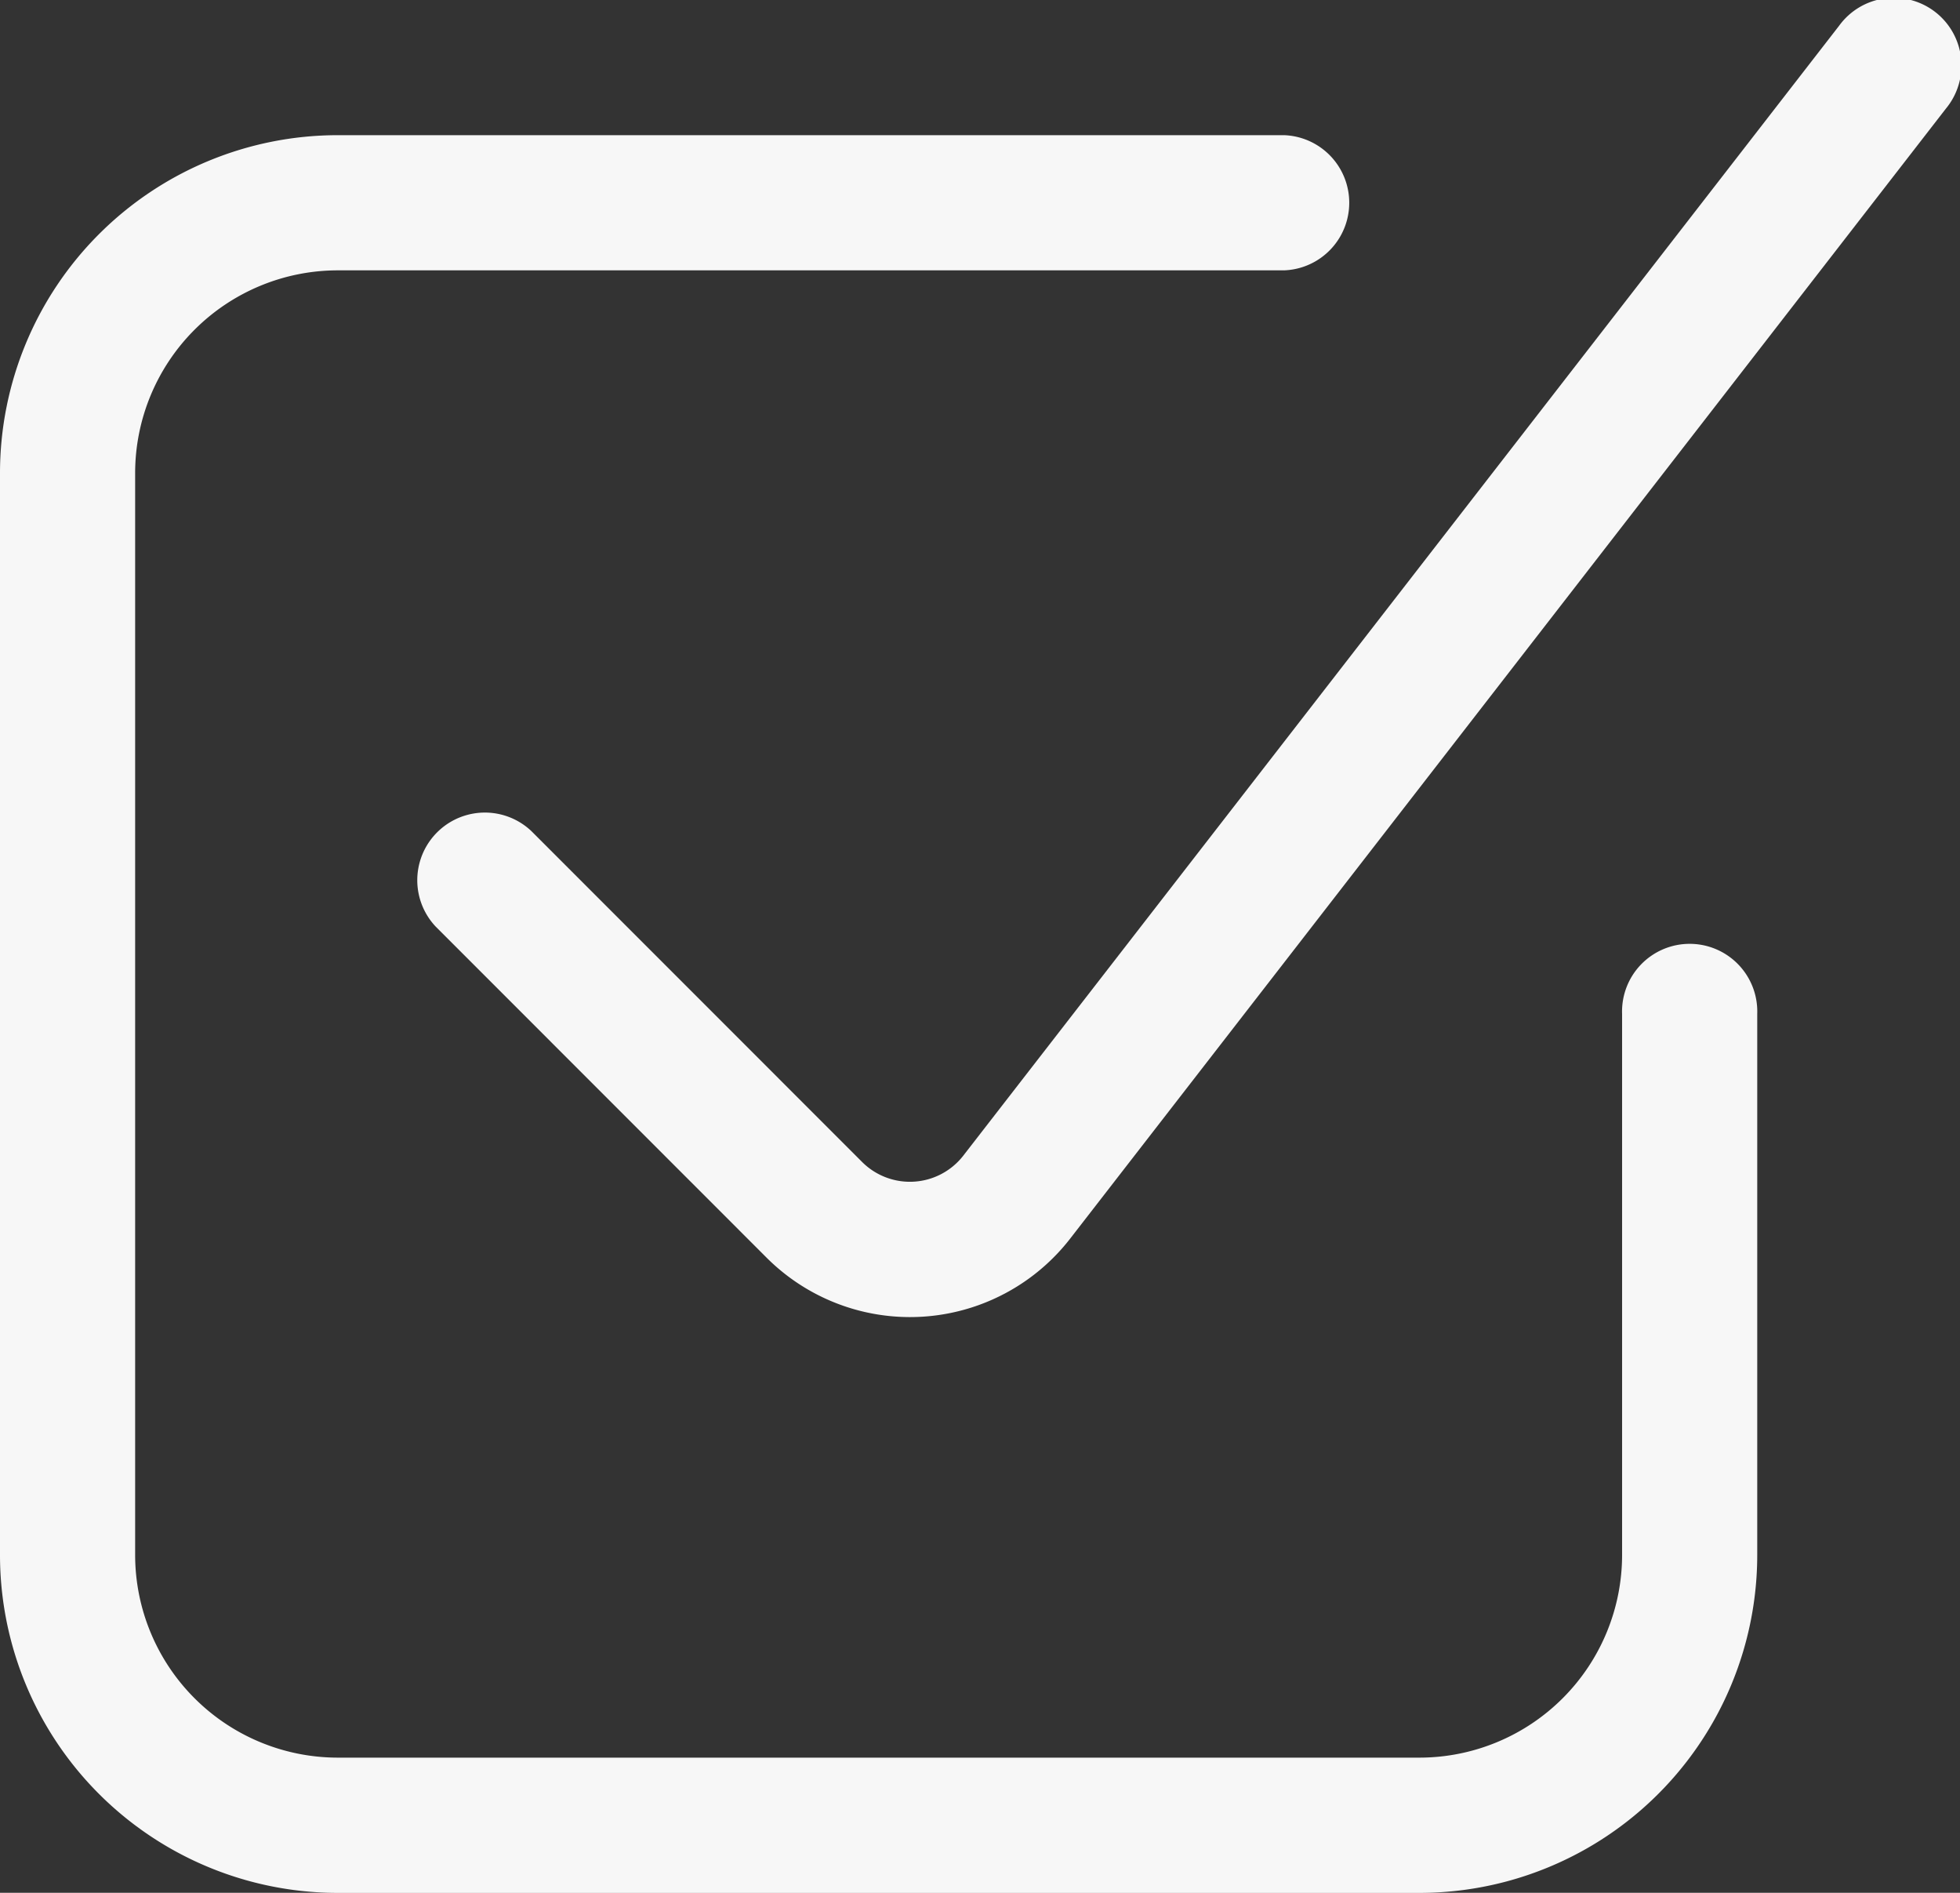 <svg xmlns="http://www.w3.org/2000/svg" width="21.653" height="20.906" viewBox="0 0 21.653 20.906">
  <rect x="0" y="0" width="21.653" height="20.906" fill="#333333" stroke="none"/>
  <g id="Group_49184" data-name="Group 49184" transform="translate(-76.567 -513.094)">
    <path id="Path_26340" data-name="Path 26340" d="M23.055,1.2a.747.747,0,1,0-1.18-.915L12.2,12.764a.747.747,0,0,1-1.118.07L7.428,9.179a.747.747,0,0,0-1.056,1.056l3.655,3.656a2.24,2.24,0,0,0,3.354-.211Z" transform="translate(75.009 513.094)" fill="rgba(255,255,255,0.96)"/>
    <path id="Path_26341" data-name="Path 26341" d="M1.493,5.734a2.24,2.24,0,0,1,2.24-2.24H14.186a.747.747,0,0,0,0-1.493H3.733A3.733,3.733,0,0,0,0,5.734V17.681a3.733,3.733,0,0,0,3.733,3.734H15.68a3.733,3.733,0,0,0,3.733-3.734V11.707a.747.747,0,1,0-1.493,0v5.974a2.24,2.24,0,0,1-2.24,2.24H3.733a2.24,2.24,0,0,1-2.24-2.24Z" transform="translate(76.567 512.586)" fill="rgba(255,255,255,0.96)"/>
  </g>
</svg>
